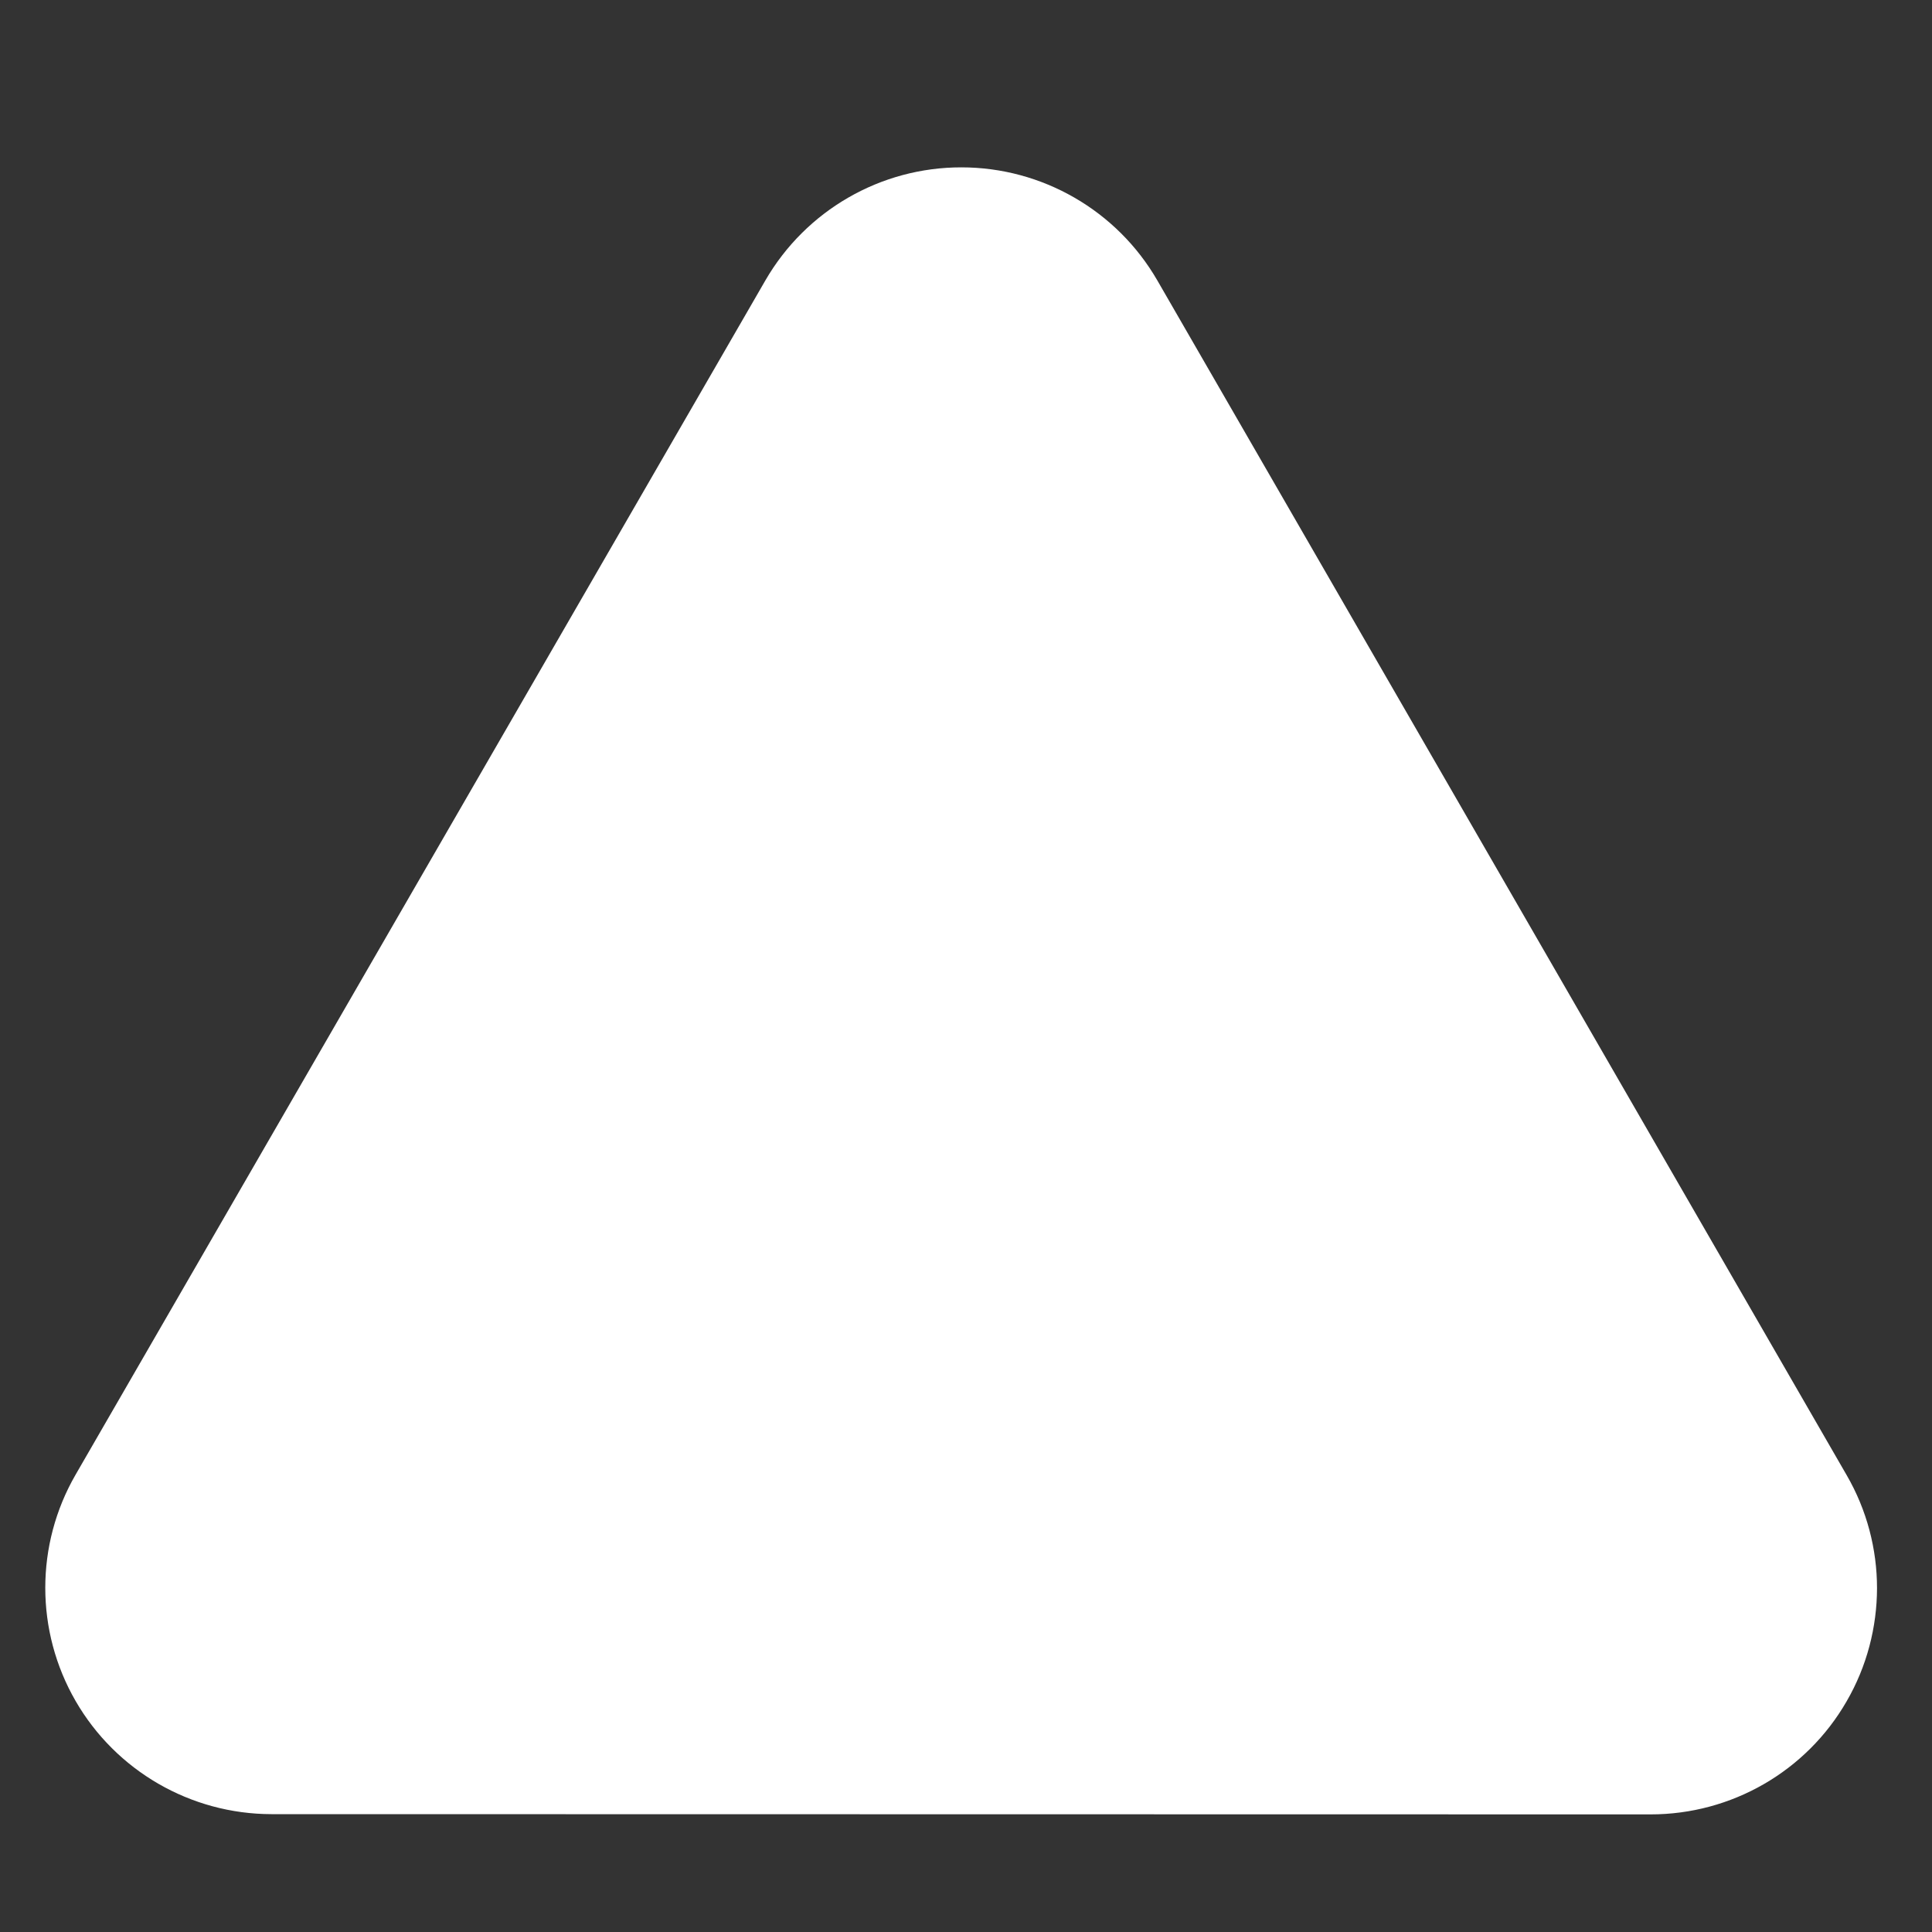 <?xml version="1.0" encoding="utf-8"?>
<!-- Generator: Adobe Illustrator 16.0.3, SVG Export Plug-In . SVG Version: 6.00 Build 0)  -->
<!DOCTYPE svg PUBLIC "-//W3C//DTD SVG 1.1//EN" "http://www.w3.org/Graphics/SVG/1.1/DTD/svg11.dtd">
<svg version="1.1" id="Layer_1" xmlns="http://www.w3.org/2000/svg" xmlns:xlink="http://www.w3.org/1999/xlink" x="0px" y="0px"
	 width="24px" height="24px" viewBox="0 0 24 24" enable-background="new 0 0 24 24" xml:space="preserve">
<rect x="0" y="0" width="24" height="24" fill="#333333" stroke="none"/>
<g>
	<path fill="#FFFFFF" d="M23.317,19.729c-0.001,0.485-0.126,0.972-0.378,1.406c-0.501,0.87-1.43,1.404-2.434,1.404L3.372,22.536
		c-1.004-0.001-1.932-0.538-2.433-1.406c-0.502-0.869-0.502-1.942,0-2.811L9.508,3.483c0.503-0.869,1.431-1.405,2.435-1.404
		c1.003,0,1.932,0.536,2.434,1.405l8.563,14.841C23.191,18.758,23.317,19.244,23.317,19.729z"/>
</g>
</svg>
